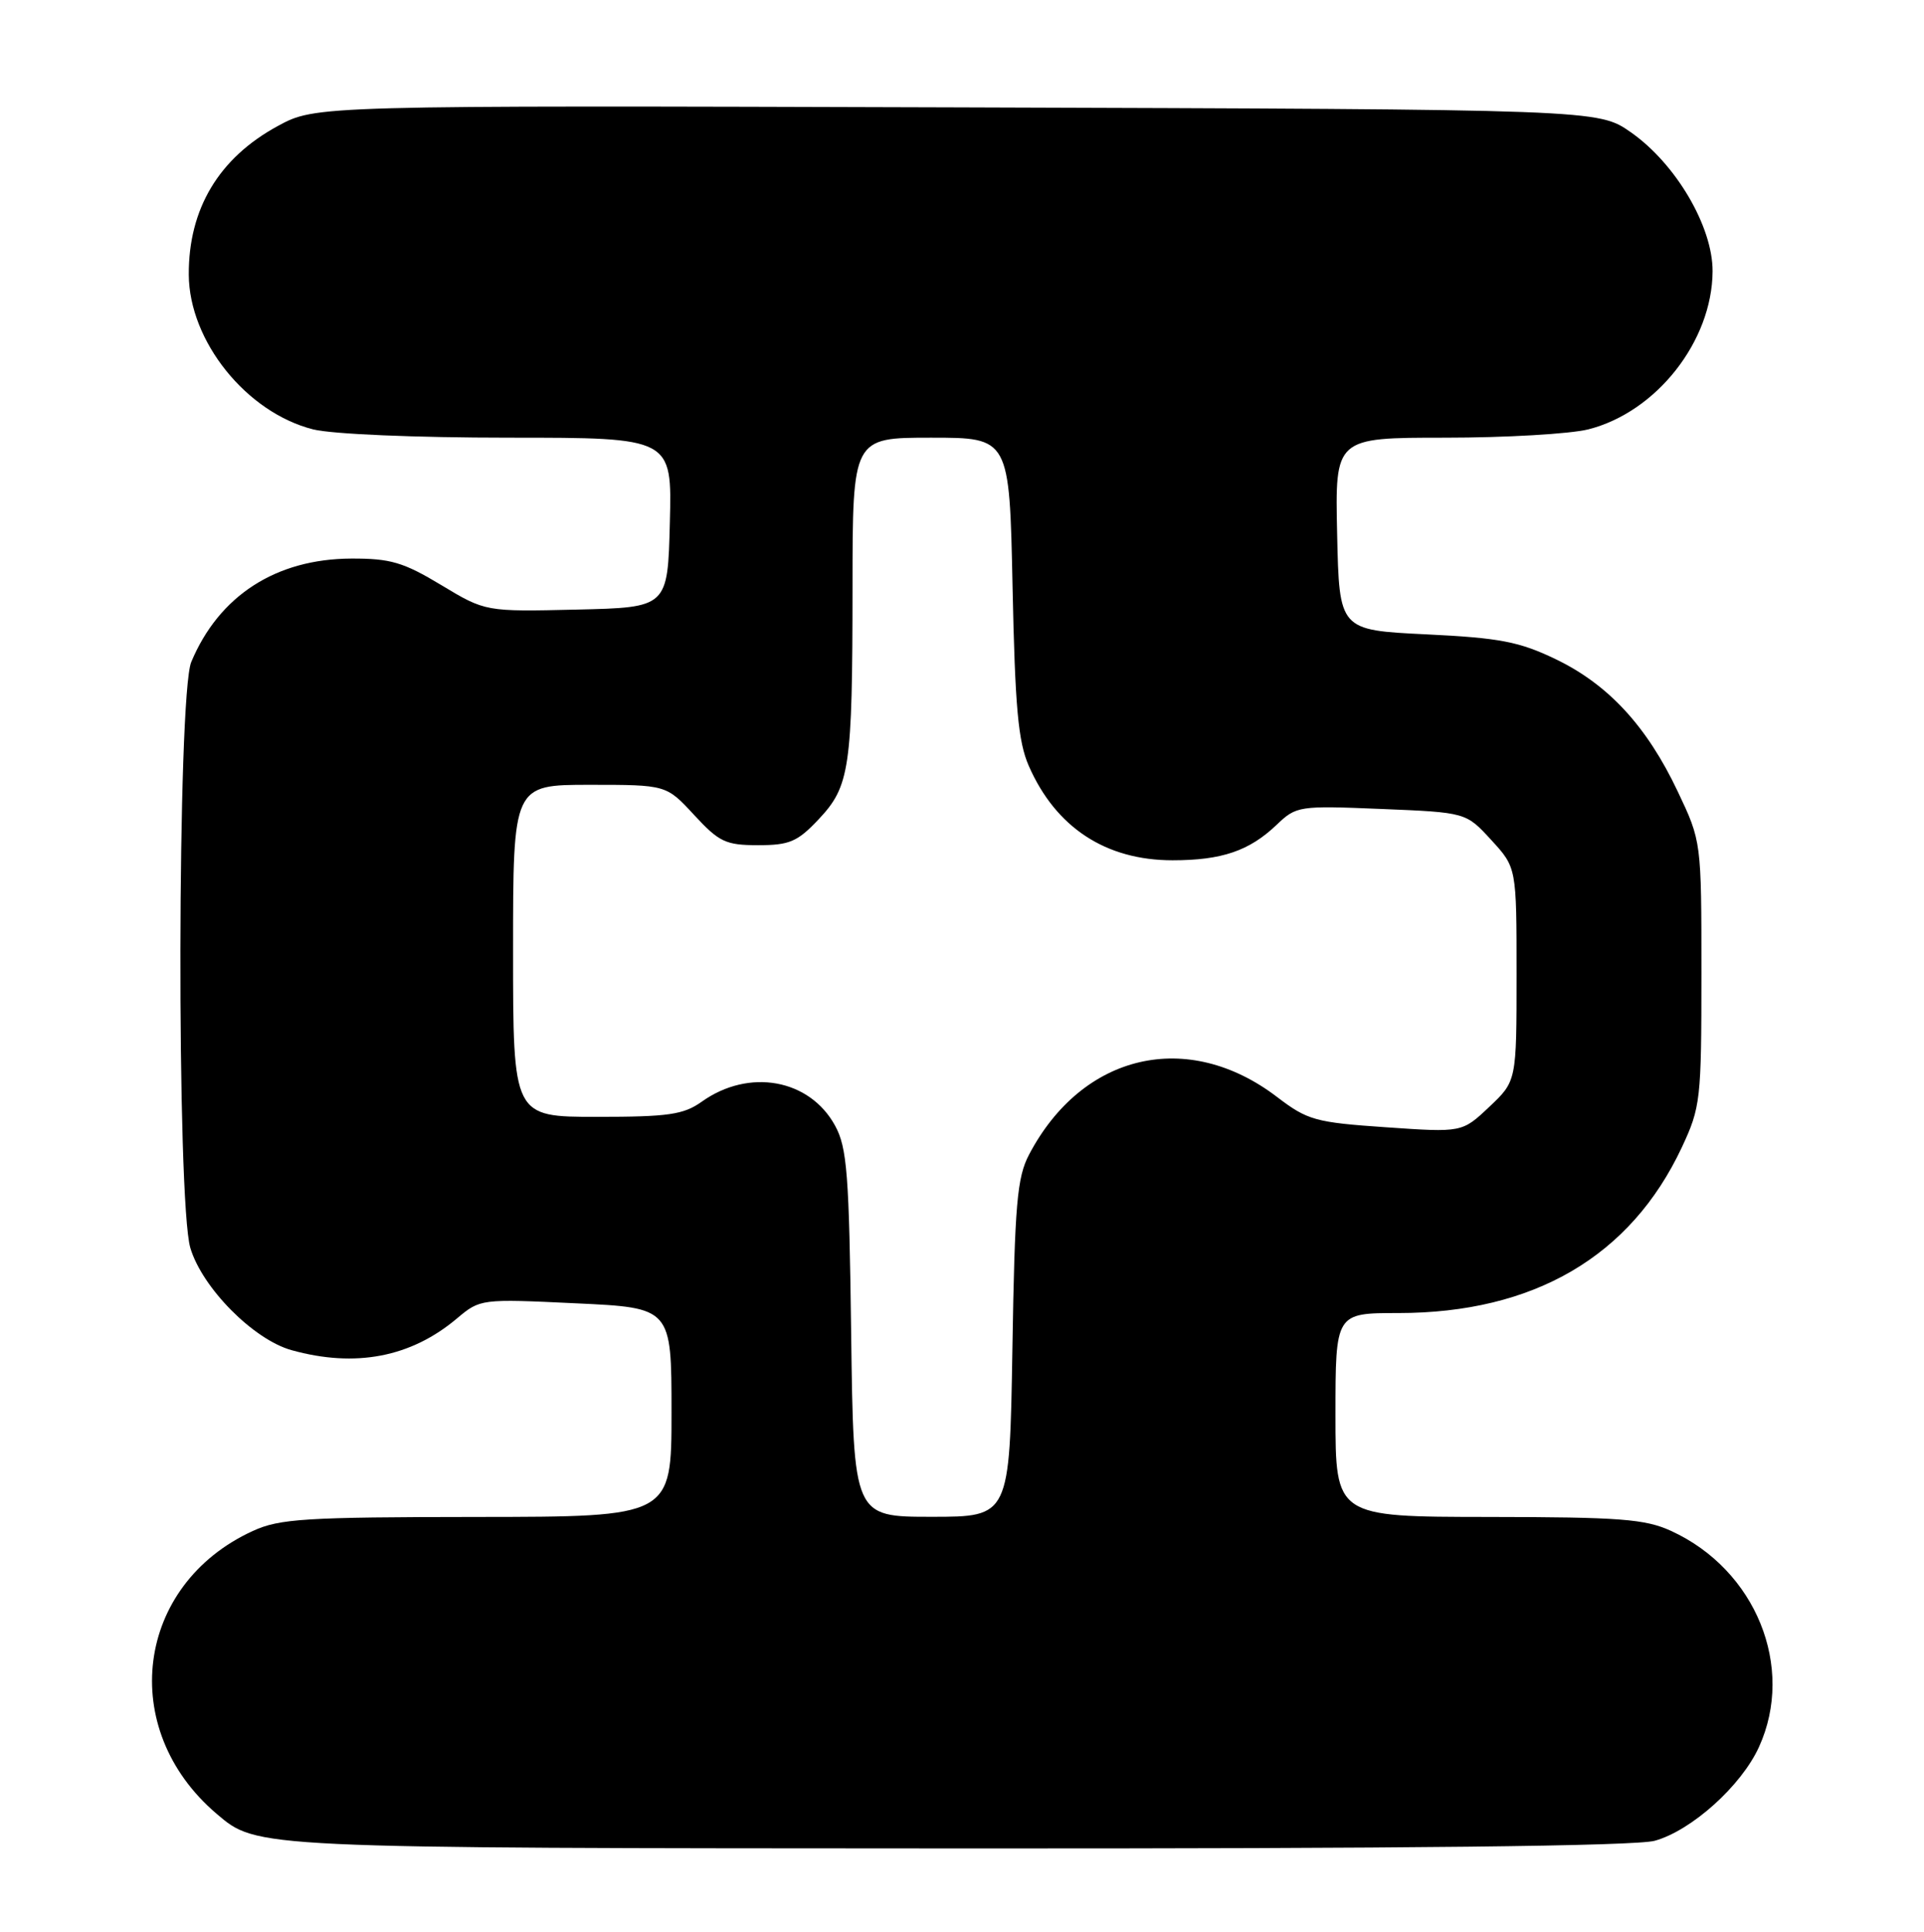 <?xml version="1.0" encoding="UTF-8" standalone="no"?>
<!DOCTYPE svg PUBLIC "-//W3C//DTD SVG 1.1//EN" "http://www.w3.org/Graphics/SVG/1.1/DTD/svg11.dtd" >
<svg xmlns="http://www.w3.org/2000/svg" xmlns:xlink="http://www.w3.org/1999/xlink" version="1.1" viewBox="0 0 255 256">
 <g >
 <path fill="currentColor"
d=" M 219.32 243.93 C 224.20 242.57 230.79 236.64 233.13 231.50 C 237.95 220.92 232.71 208.02 221.50 202.88 C 218.04 201.29 214.74 201.04 197.25 201.02 C 177.00 201.00 177.00 201.00 177.00 187.50 C 177.00 174.00 177.00 174.00 185.32 174.00 C 203.29 174.00 216.12 166.50 222.90 152.05 C 225.39 146.73 225.50 145.76 225.50 129.00 C 225.50 111.50 225.50 111.50 222.36 104.88 C 218.27 96.24 213.16 90.70 206.16 87.34 C 201.35 85.03 198.77 84.53 189.00 84.06 C 177.50 83.50 177.50 83.50 177.22 70.75 C 176.94 58.00 176.94 58.00 191.53 58.00 C 199.55 58.00 208.09 57.50 210.50 56.90 C 219.53 54.62 226.93 45.21 226.98 35.96 C 227.01 30.04 222.12 21.71 216.16 17.54 C 211.83 14.50 211.83 14.50 126.83 14.23 C 41.83 13.97 41.83 13.97 36.80 16.71 C 29.00 20.95 24.98 27.68 25.02 36.40 C 25.07 45.22 32.67 54.67 41.50 56.90 C 44.03 57.53 55.04 58.00 67.48 58.00 C 89.07 58.00 89.07 58.00 88.78 69.25 C 88.50 80.50 88.50 80.50 76.42 80.78 C 64.34 81.06 64.34 81.06 58.48 77.53 C 53.47 74.51 51.74 74.00 46.56 74.02 C 36.58 74.06 29.03 78.93 25.35 87.72 C 23.50 92.13 23.40 159.24 25.23 165.38 C 26.81 170.67 33.60 177.52 38.65 178.92 C 47.11 181.27 54.47 179.86 60.58 174.70 C 63.64 172.13 63.75 172.11 76.33 172.71 C 89.00 173.30 89.00 173.30 89.00 187.15 C 89.00 201.00 89.00 201.00 63.25 201.02 C 40.42 201.04 37.05 201.25 33.50 202.88 C 17.95 210.01 15.50 229.11 28.70 240.35 C 34.10 244.94 33.38 244.91 127.00 244.95 C 186.44 244.98 216.75 244.64 219.32 243.93 Z  M 112.81 176.75 C 112.54 155.59 112.27 152.08 110.68 149.17 C 107.30 142.98 99.27 141.53 93.01 145.99 C 90.59 147.71 88.60 148.00 79.10 148.00 C 68.00 148.00 68.00 148.00 68.00 126.00 C 68.00 104.00 68.00 104.00 78.15 104.00 C 88.31 104.00 88.31 104.00 92.00 108.00 C 95.32 111.59 96.18 112.00 100.48 112.00 C 104.63 112.00 105.69 111.55 108.49 108.58 C 112.63 104.19 112.98 101.84 112.99 77.75 C 113.00 58.00 113.00 58.00 123.40 58.00 C 133.79 58.00 133.79 58.00 134.20 77.75 C 134.53 93.70 134.94 98.27 136.35 101.49 C 139.92 109.65 146.54 114.00 155.40 114.00 C 161.93 114.00 165.57 112.76 169.19 109.31 C 171.82 106.80 172.13 106.75 183.09 107.20 C 194.30 107.66 194.30 107.66 197.65 111.32 C 201.00 114.97 201.00 114.97 201.00 129.12 C 201.00 143.26 201.00 143.26 197.39 146.67 C 193.78 150.08 193.78 150.08 183.69 149.38 C 174.32 148.74 173.30 148.45 169.26 145.37 C 157.42 136.33 143.45 139.57 136.39 153.00 C 134.80 156.02 134.49 159.53 134.18 178.75 C 133.81 201.00 133.81 201.00 123.47 201.00 C 113.13 201.00 113.13 201.00 112.81 176.75 Z "/>
</g>
</svg>